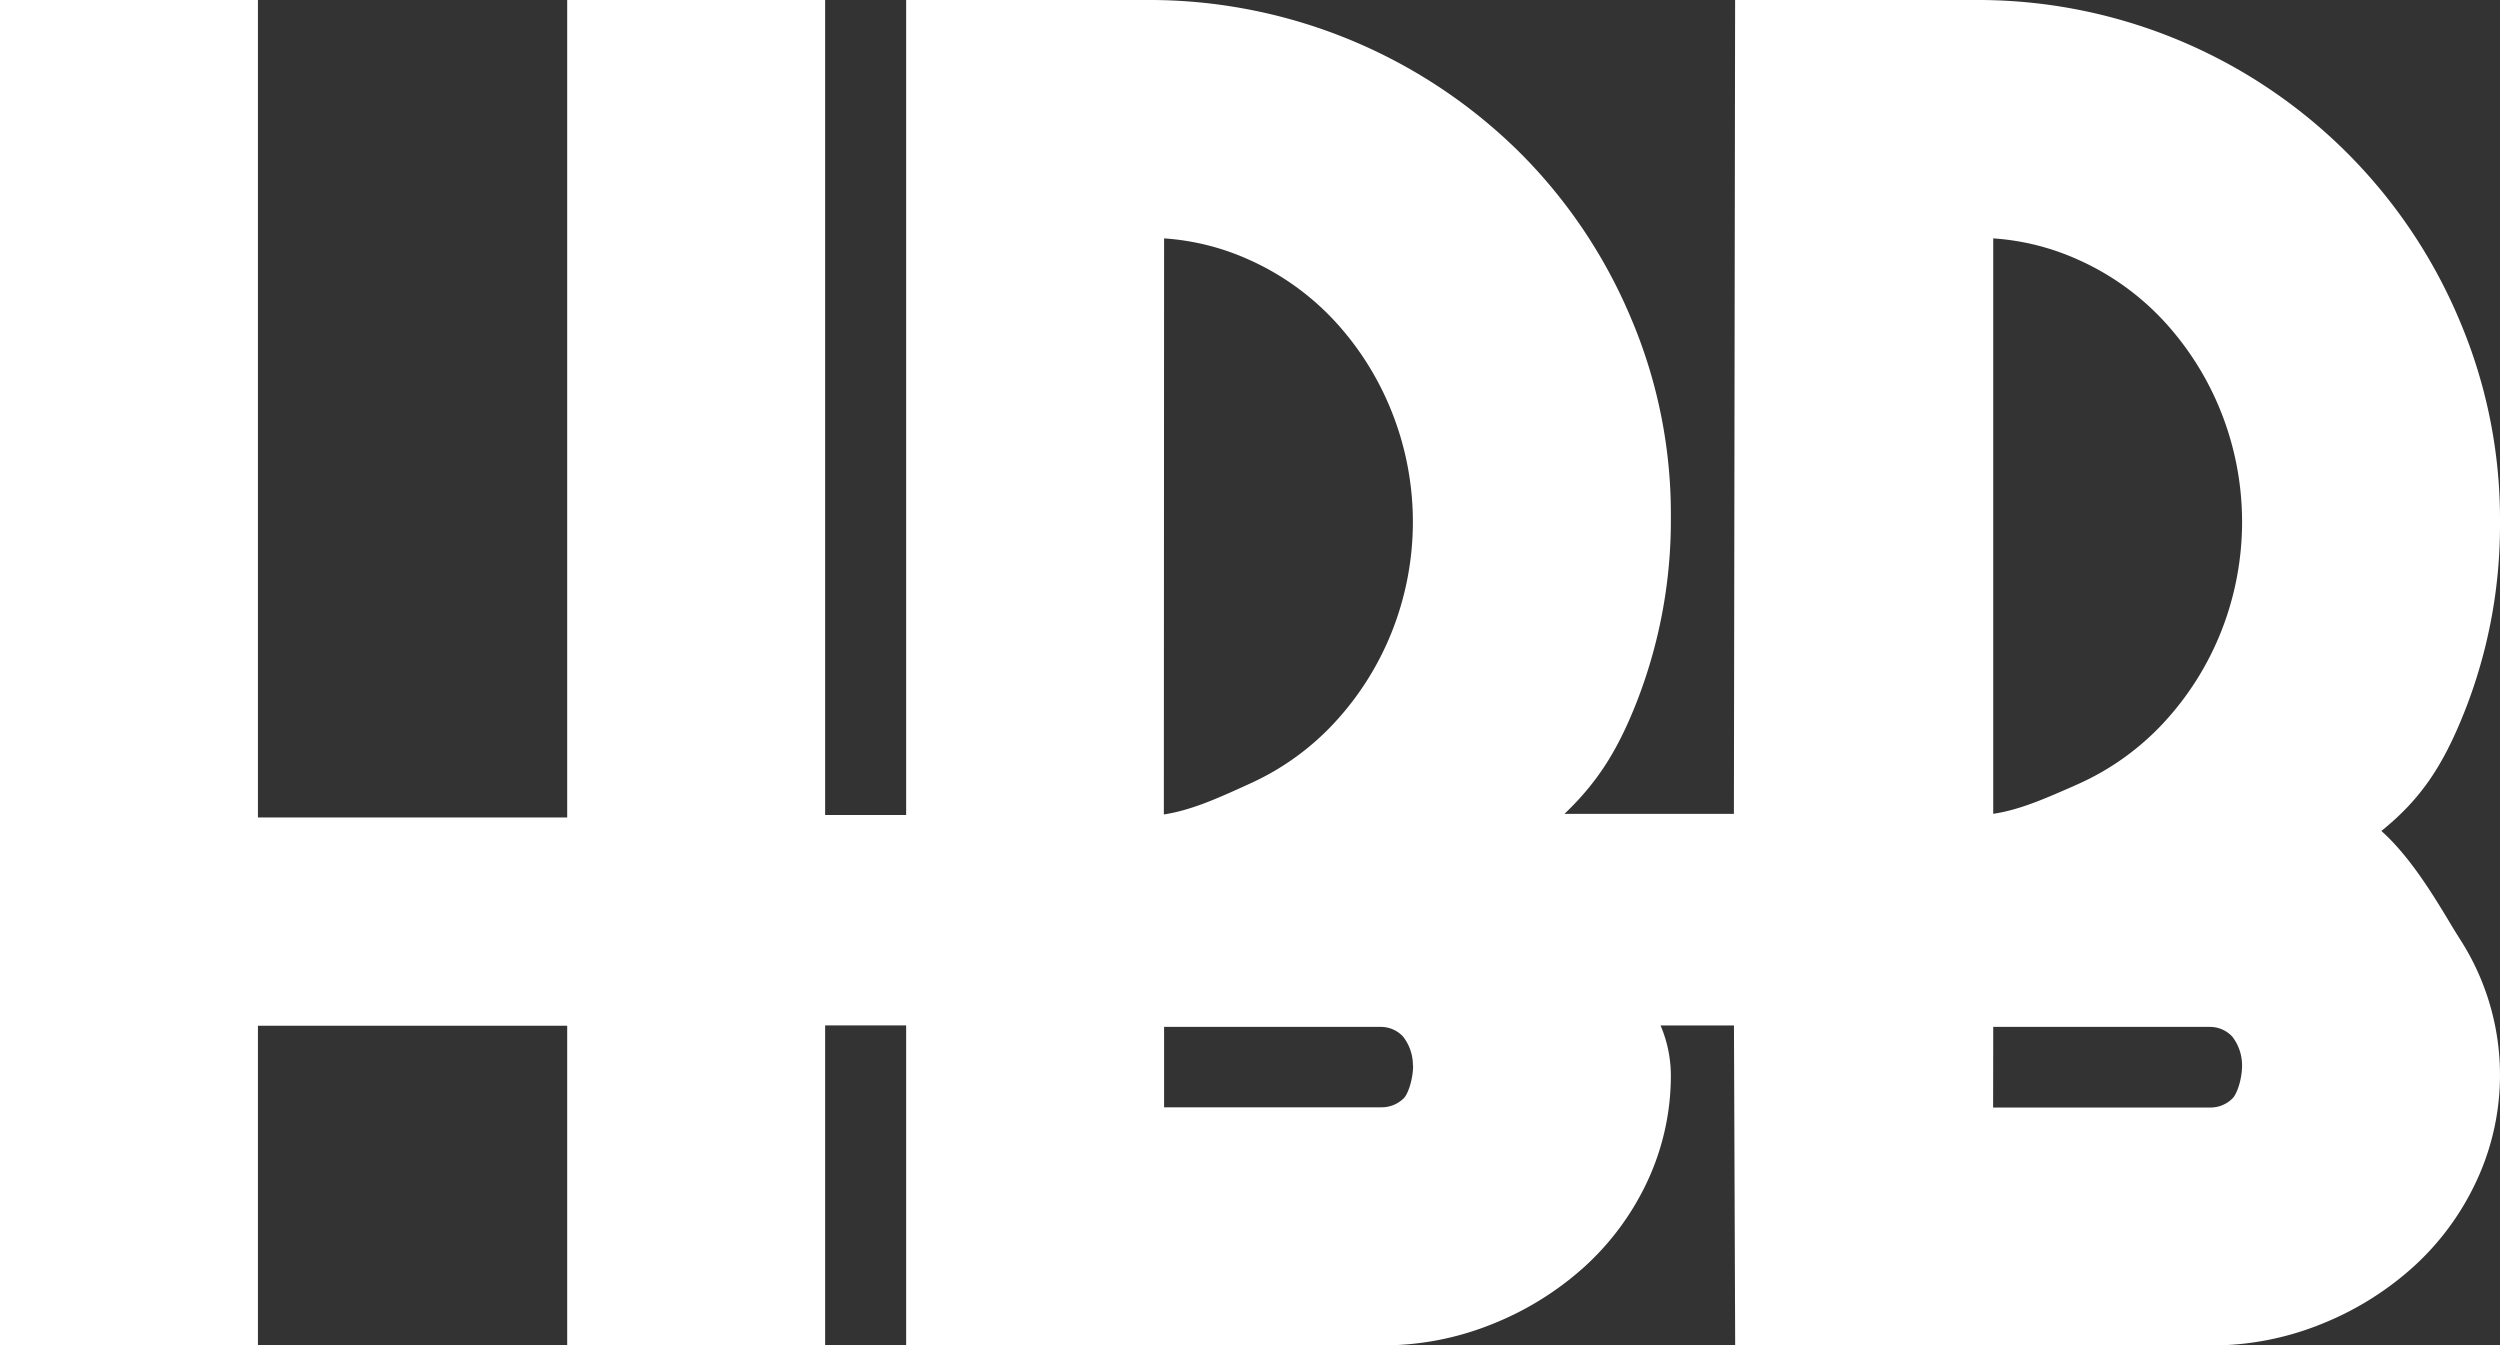 <svg xmlns="http://www.w3.org/2000/svg" viewBox="0 0 411.63 221.52"><rect x="0" y="0" width="411.63" height="221.52" fill="#333333" stroke="none"/><defs><style>.cls-1{fill:#fff;}</style></defs><title>Asset 7</title><g id="Layer_2" data-name="Layer 2"><g id="Layer_1-2" data-name="Layer 1"><path class="cls-1" d="M405.19,154.87c-.64-1-1.32-2.1-2-3.25-3-5-6.68-10.86-11.09-14.8,6.4-5.17,10.07-10.55,13.66-19.57a83.55,83.55,0,0,0,5.87-31.34A83.64,83.64,0,0,0,405,52.83,86,86,0,0,0,325.16,0H285.69l-.2,134-27.89,0c5.33-5.1,8.58-10.18,11.64-17.79a82.19,82.19,0,0,0,5.87-31.08,82.34,82.34,0,0,0-6.59-32.81,84.9,84.9,0,0,0-18.19-27.11A86.66,86.66,0,0,0,188.67,0H149.2V134.19l-13.34,0V0H93.39V134.6H42.47V0H0V221.52H42.47V168.89H93.39v52.63h42.47V168.83H149.2v52.69h78.4A48.09,48.09,0,0,0,245.73,218a50.48,50.48,0,0,0,15.14-9.41,44.36,44.36,0,0,0,10.37-14.07,41.18,41.18,0,0,0,3.87-17.42,21.07,21.07,0,0,0-1.7-8.26H285.5l.2,52.69h78.39A48.15,48.15,0,0,0,382.23,218a50.56,50.56,0,0,0,15.13-9.41,44.14,44.14,0,0,0,10.37-14.08A41.26,41.26,0,0,0,405.19,154.87ZM191.67,39.25a40.55,40.55,0,0,1,14,3.52,43.35,43.35,0,0,1,13.95,9.94,48.16,48.16,0,0,1,9.5,15,49,49,0,0,1,0,36.44,48.23,48.23,0,0,1-9.49,14.95,43.2,43.2,0,0,1-14,10l-.87.4c-4.28,1.94-8.68,3.93-13.13,4.6Zm41,136.2c0,2.21-.83,4.7-1.54,5.38l0,0a5.14,5.14,0,0,1-3.65,1.49H191.67V169.08h35.71a5,5,0,0,1,3.6,1.55l.05.06A7.69,7.69,0,0,1,232.64,175.45Zm95.52-6.37h35.71a5,5,0,0,1,3.6,1.55l.06.06a7.75,7.75,0,0,1,1.6,4.76c0,2.21-.83,4.7-1.59,5.42a5.14,5.14,0,0,1-3.65,1.49H328.17Zm0-35.07V39.25a40.44,40.44,0,0,1,14,3.52,43.24,43.24,0,0,1,13.95,9.94,48.38,48.38,0,0,1,9.51,15,49,49,0,0,1,0,36.44,48.23,48.23,0,0,1-9.49,14.95,43.27,43.27,0,0,1-14,10l-.89.4C337,131.36,332.61,133.35,328.17,134Z"/></g></g></svg>